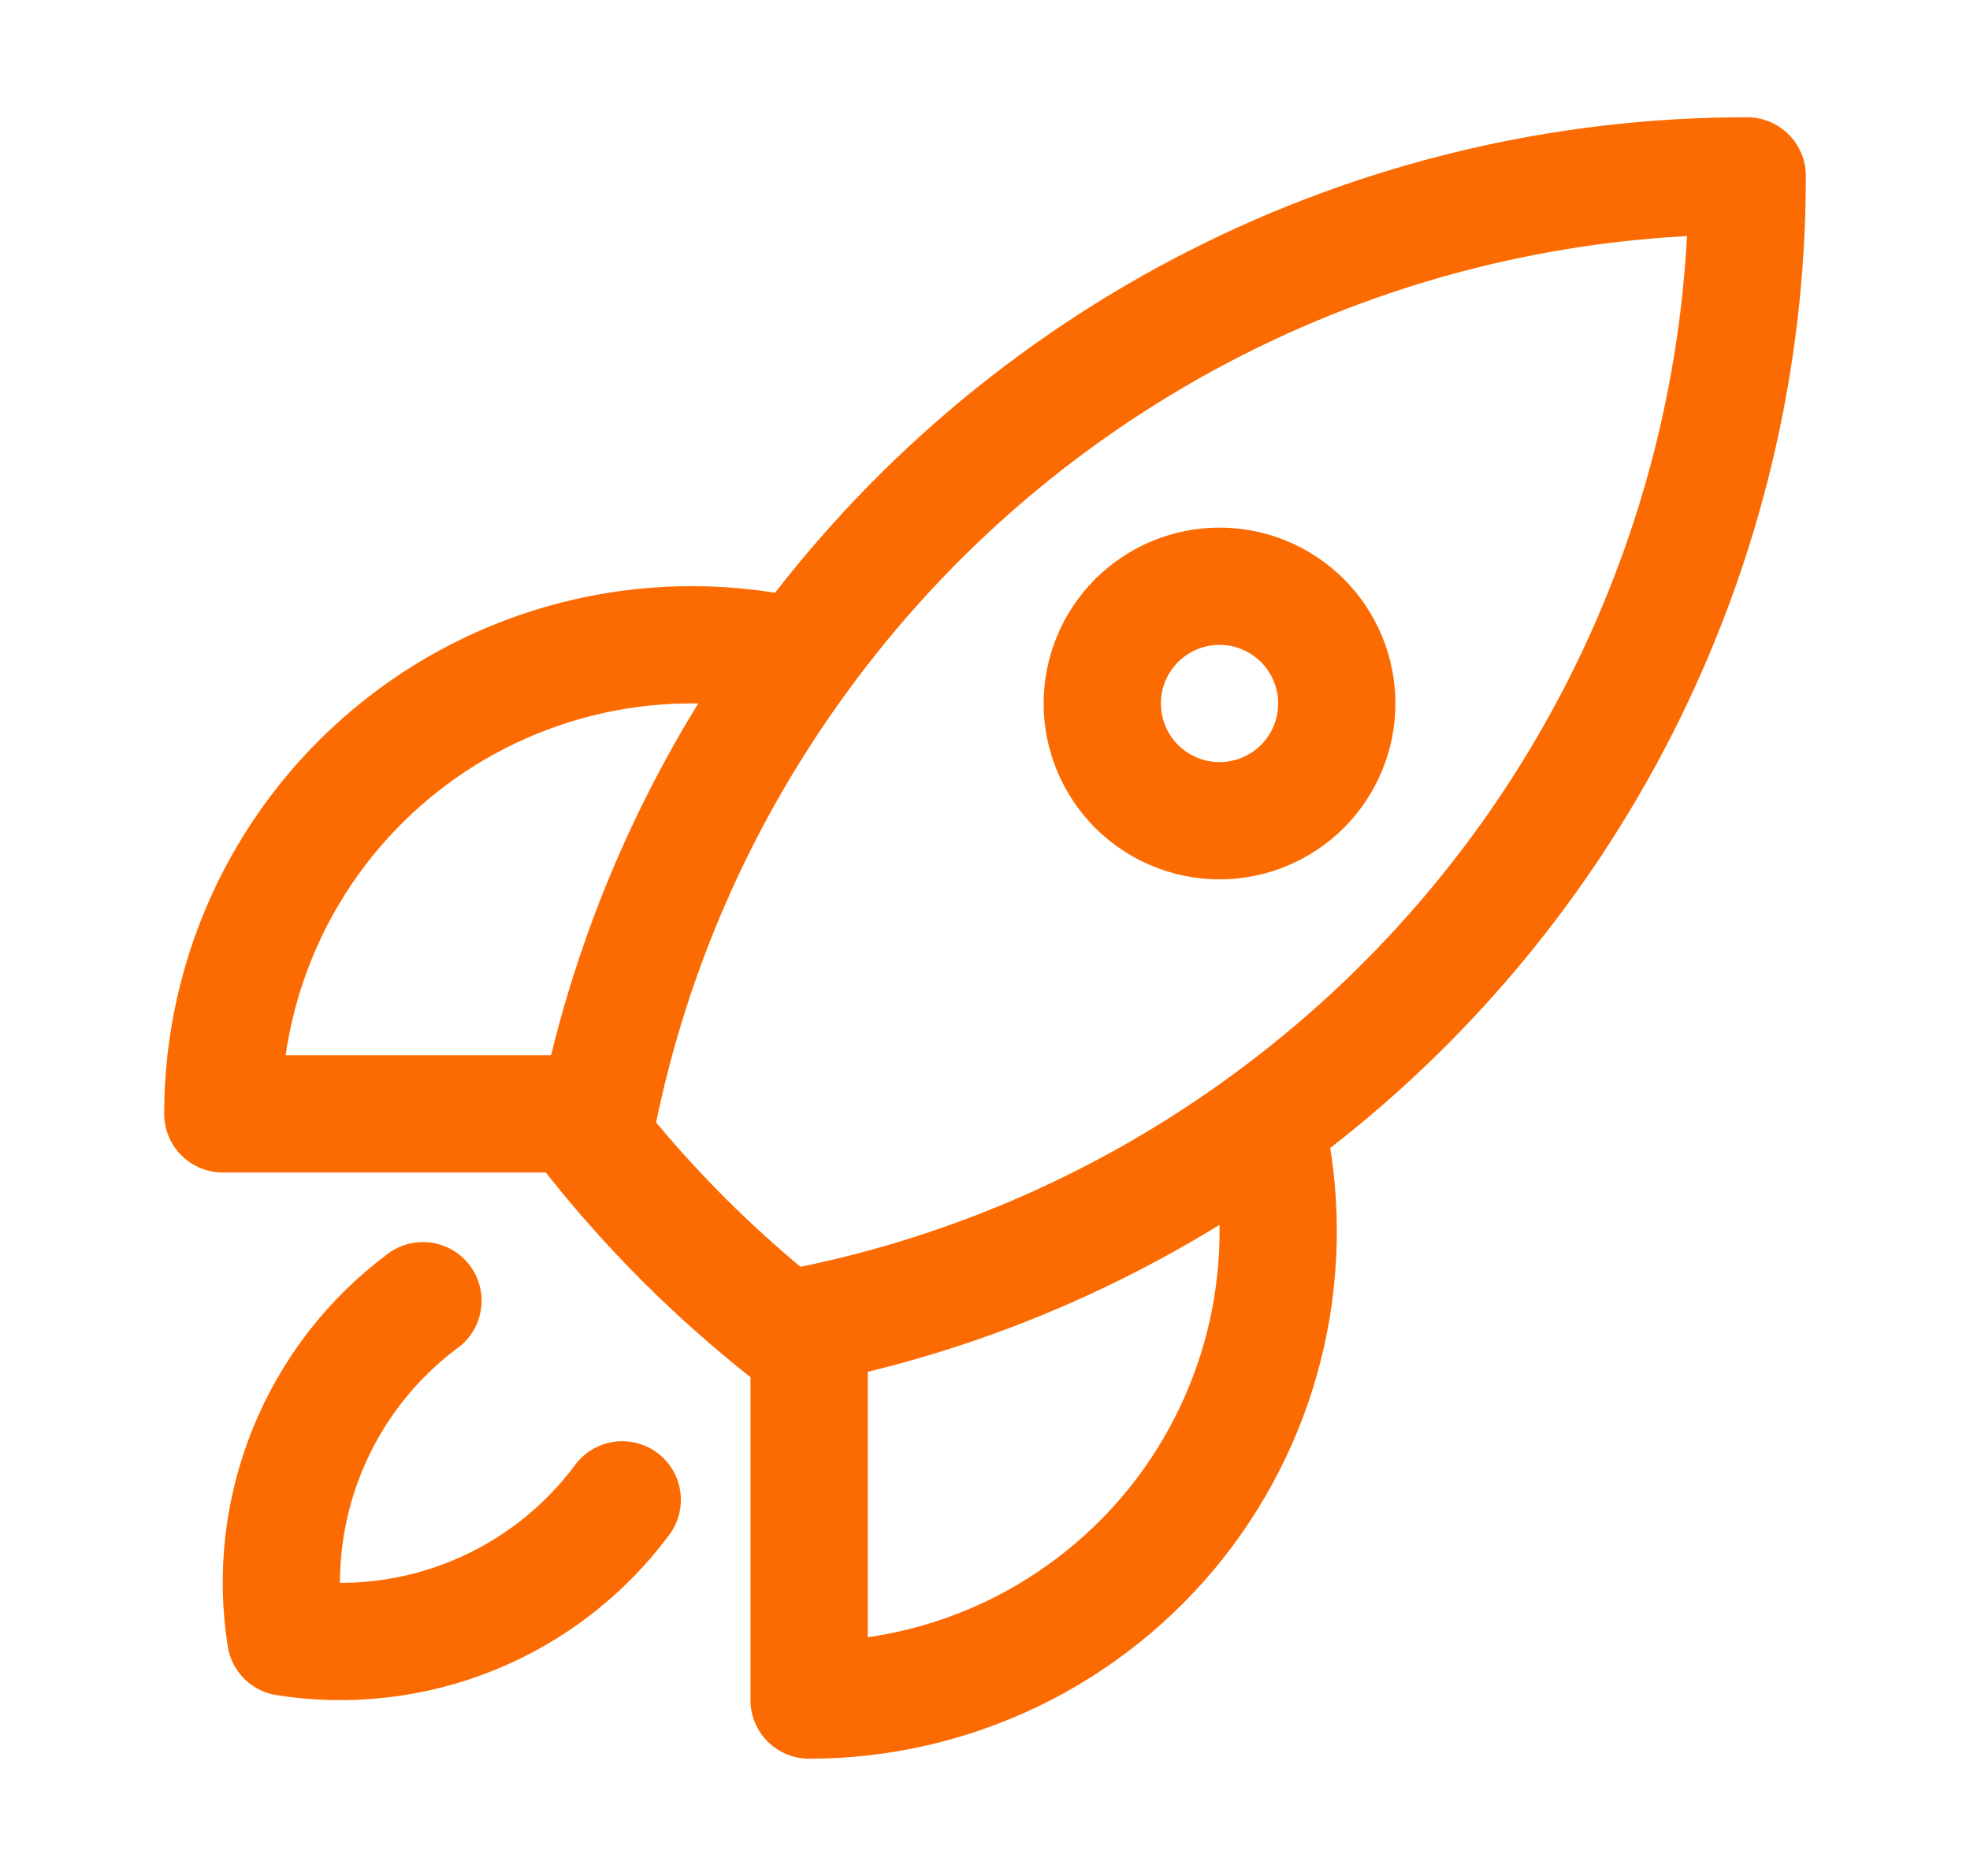 <svg width="21" height="20" viewBox="0 0 21 20" fill="none" xmlns="http://www.w3.org/2000/svg">
<g id="rocket-launch/outline">
<path id="Vector" d="M13.492 11.975C13.665 12.709 13.67 13.473 13.507 14.21C13.343 14.946 13.015 15.636 12.547 16.228C12.078 16.819 11.482 17.297 10.803 17.626C10.124 17.954 9.379 18.125 8.625 18.125V14.125M13.492 11.975C15.083 10.816 16.378 9.296 17.27 7.541C18.162 5.786 18.627 3.844 18.625 1.875C16.656 1.874 14.715 2.338 12.96 3.23C11.204 4.122 9.685 5.417 8.526 7.008M13.492 11.975C12.043 13.034 10.384 13.768 8.625 14.125M8.625 14.125C8.539 14.143 8.453 14.159 8.366 14.175C7.61 13.575 6.925 12.891 6.326 12.135C6.342 12.048 6.357 11.961 6.375 11.875M8.526 7.008C7.792 6.835 7.027 6.829 6.291 6.993C5.554 7.157 4.864 7.485 4.273 7.953C3.681 8.421 3.203 9.017 2.874 9.696C2.546 10.376 2.375 11.12 2.375 11.875H6.375M8.526 7.008C7.467 8.457 6.732 10.117 6.375 11.875M4.509 13.867C3.961 14.274 3.535 14.824 3.277 15.457C3.019 16.089 2.938 16.78 3.045 17.455C3.72 17.561 4.411 17.481 5.043 17.223C5.676 16.965 6.226 16.538 6.633 15.99M14.25 7.5C14.25 7.832 14.118 8.149 13.884 8.384C13.649 8.618 13.332 8.75 13 8.75C12.668 8.75 12.351 8.618 12.116 8.384C11.882 8.149 11.75 7.832 11.75 7.5C11.75 7.168 11.882 6.851 12.116 6.616C12.351 6.382 12.668 6.25 13 6.25C13.332 6.25 13.649 6.382 13.884 6.616C14.118 6.851 14.25 7.168 14.25 7.5Z" stroke="#FC6B02" stroke-width="1.25" stroke-linecap="round" stroke-linejoin="round"/>
</g>
</svg>
